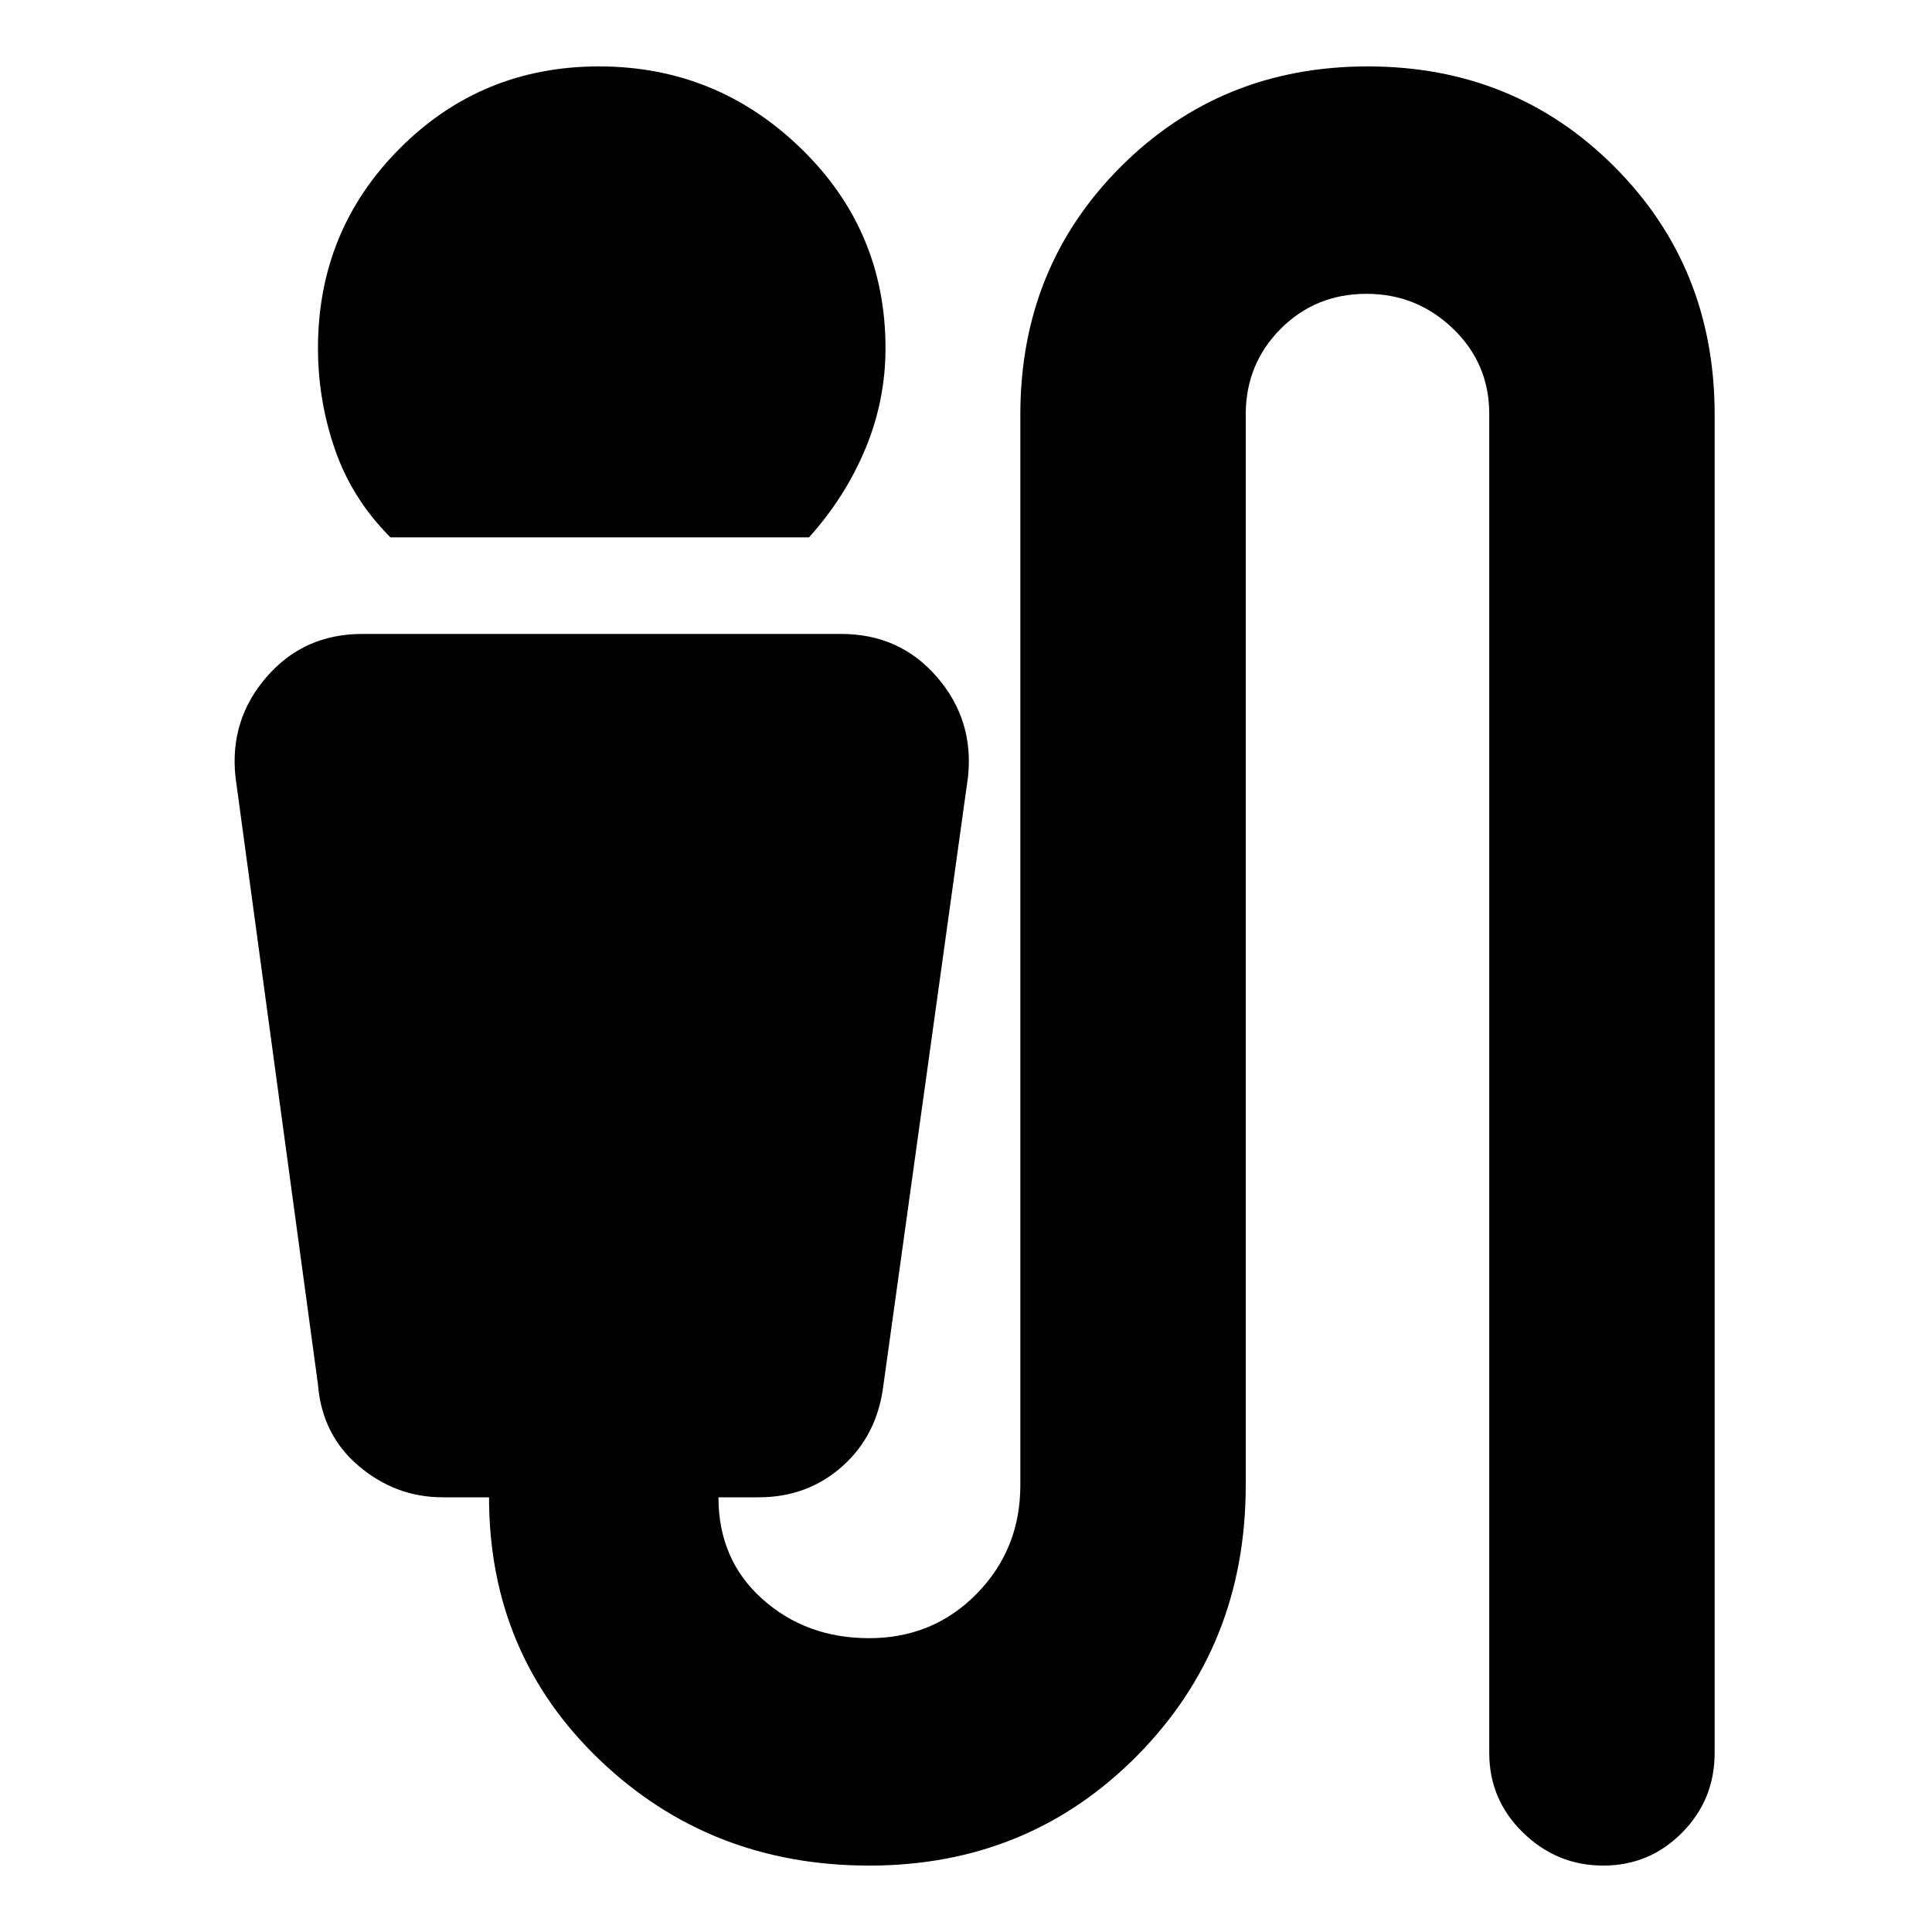 <svg xmlns="http://www.w3.org/2000/svg" height="20" viewBox="0 -960 960 960" width="20"><path d="M194-693q-19-19-27.5-43.5T158-787q0-58.5 40.65-99.25 40.64-40.75 99-40.75Q356-927 398-886.25q42 40.75 42 99.25 0 26-10 50t-28 44H194ZM431.91-33q-79.1 0-134-52.58Q243-138.16 243-216h-23q-23.37 0-41.68-15.5Q160-247 158-272l-41-302q-3-28.36 15.5-49.68T180-645h238q29 0 47.5 21.32T481-574l-42 302q-3 25-20.34 40.5T377-216h-20q0 31 21.76 50.5 21.75 19.5 53.12 19.5 31.77 0 53.45-22.09Q507-190.18 507-222v-532q0-73.24 49.87-123.12Q606.73-927 679.61-927t122.63 49.88Q852-827.24 852-754v665q0 23.28-16.18 39.64T796.63-33q-23 0-39.82-16.36Q740-65.72 740-89v-665.35q0-25.03-18.01-42.34Q703.97-814 679.04-814q-25.35 0-42.7 17.41Q619-779.17 619-754v532q0 79.84-54 134.42Q511-33 431.91-33Z"/></svg>